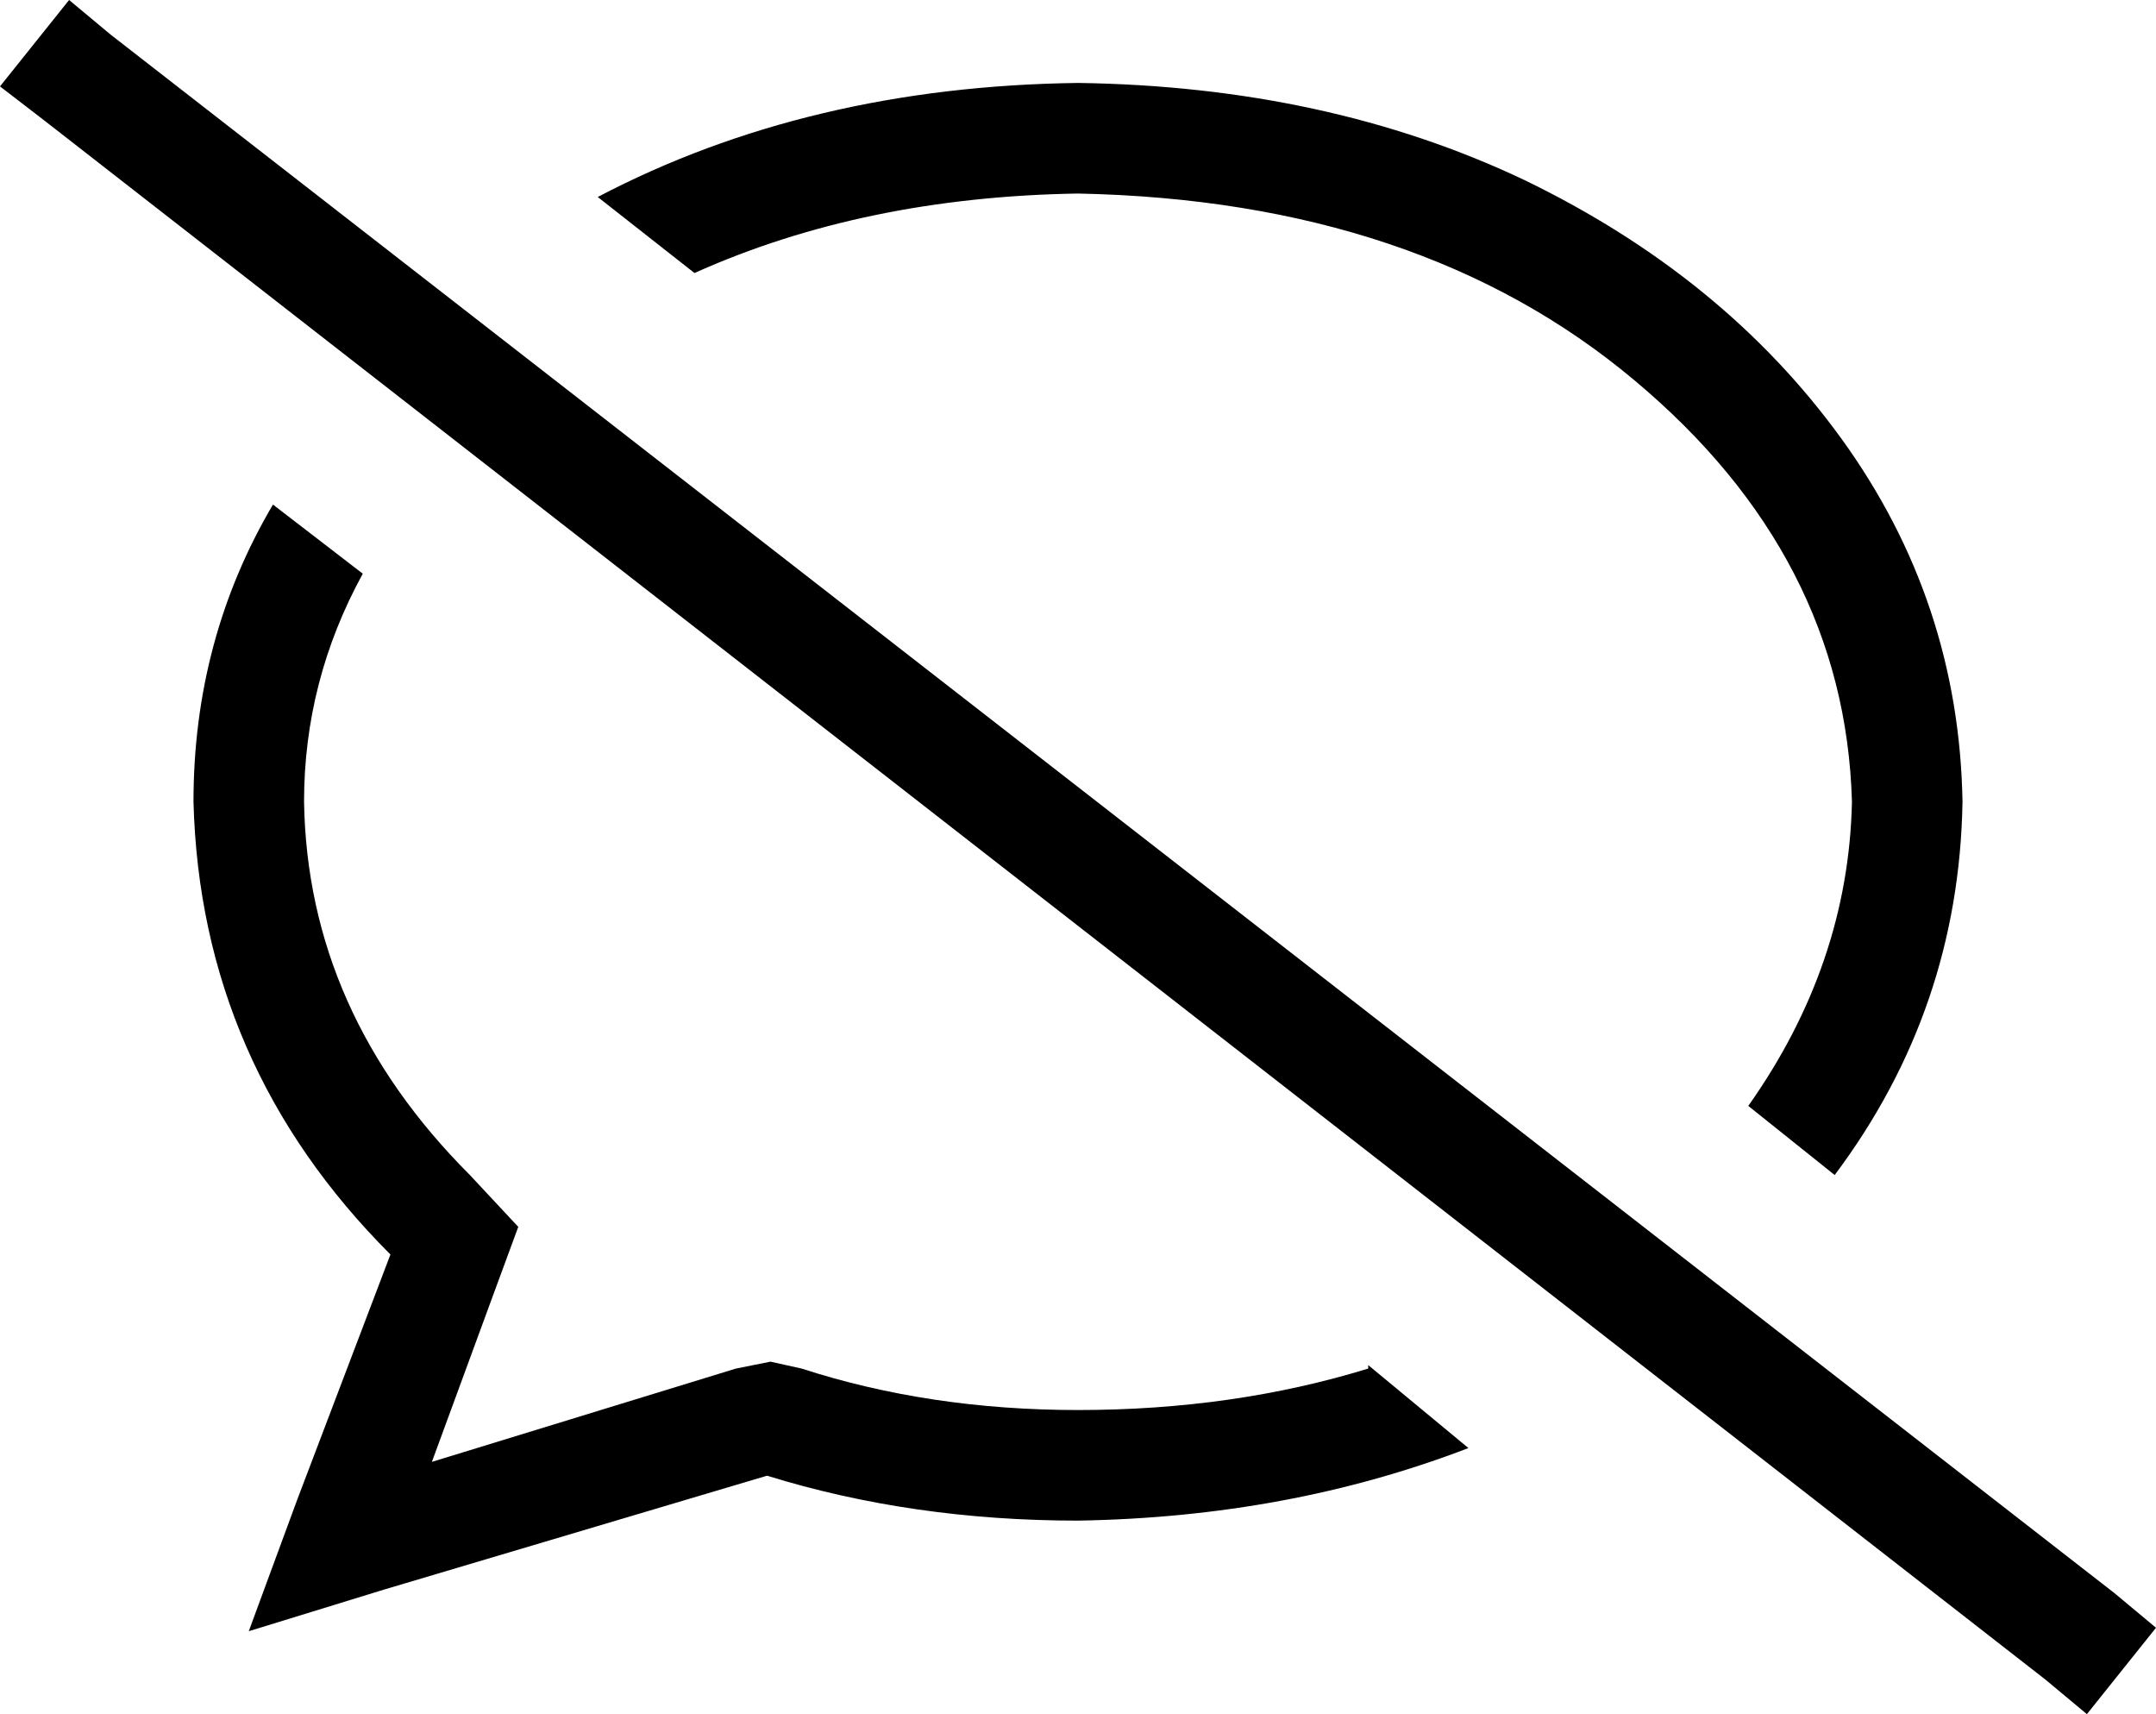 <svg xmlns="http://www.w3.org/2000/svg" viewBox="0 0 624 496">
  <path d="M 32 10 L 20 0 L 32 10 L 20 0 L 0 25 L 0 25 L 13 35 L 13 35 L 592 486 L 592 486 L 604 496 L 604 496 L 624 471 L 624 471 L 612 461 L 612 461 L 32 10 L 32 10 Z M 396 396 Q 357 408 312 408 Q 269 408 232 396 L 223 394 L 223 394 L 213 396 L 213 396 L 125 423 L 125 423 L 143 374 L 143 374 L 150 355 L 150 355 L 136 340 L 136 340 Q 89 293 88 232 Q 88 197 105 166 L 79 146 L 79 146 Q 56 185 56 232 Q 58 308 113 363 L 86 434 L 86 434 L 72 472 L 72 472 L 111 460 L 111 460 L 222 427 L 222 427 Q 264 440 312 440 Q 373 439 425 419 L 396 395 L 396 396 Z M 312 24 Q 234 25 173 57 L 201 79 L 201 79 Q 250 57 312 56 Q 411 58 473 110 Q 534 161 536 232 Q 535 279 506 320 L 531 340 L 531 340 Q 567 292 568 232 Q 567 174 533 127 Q 499 80 441 52 Q 384 25 312 24 L 312 24 Z" />
</svg>